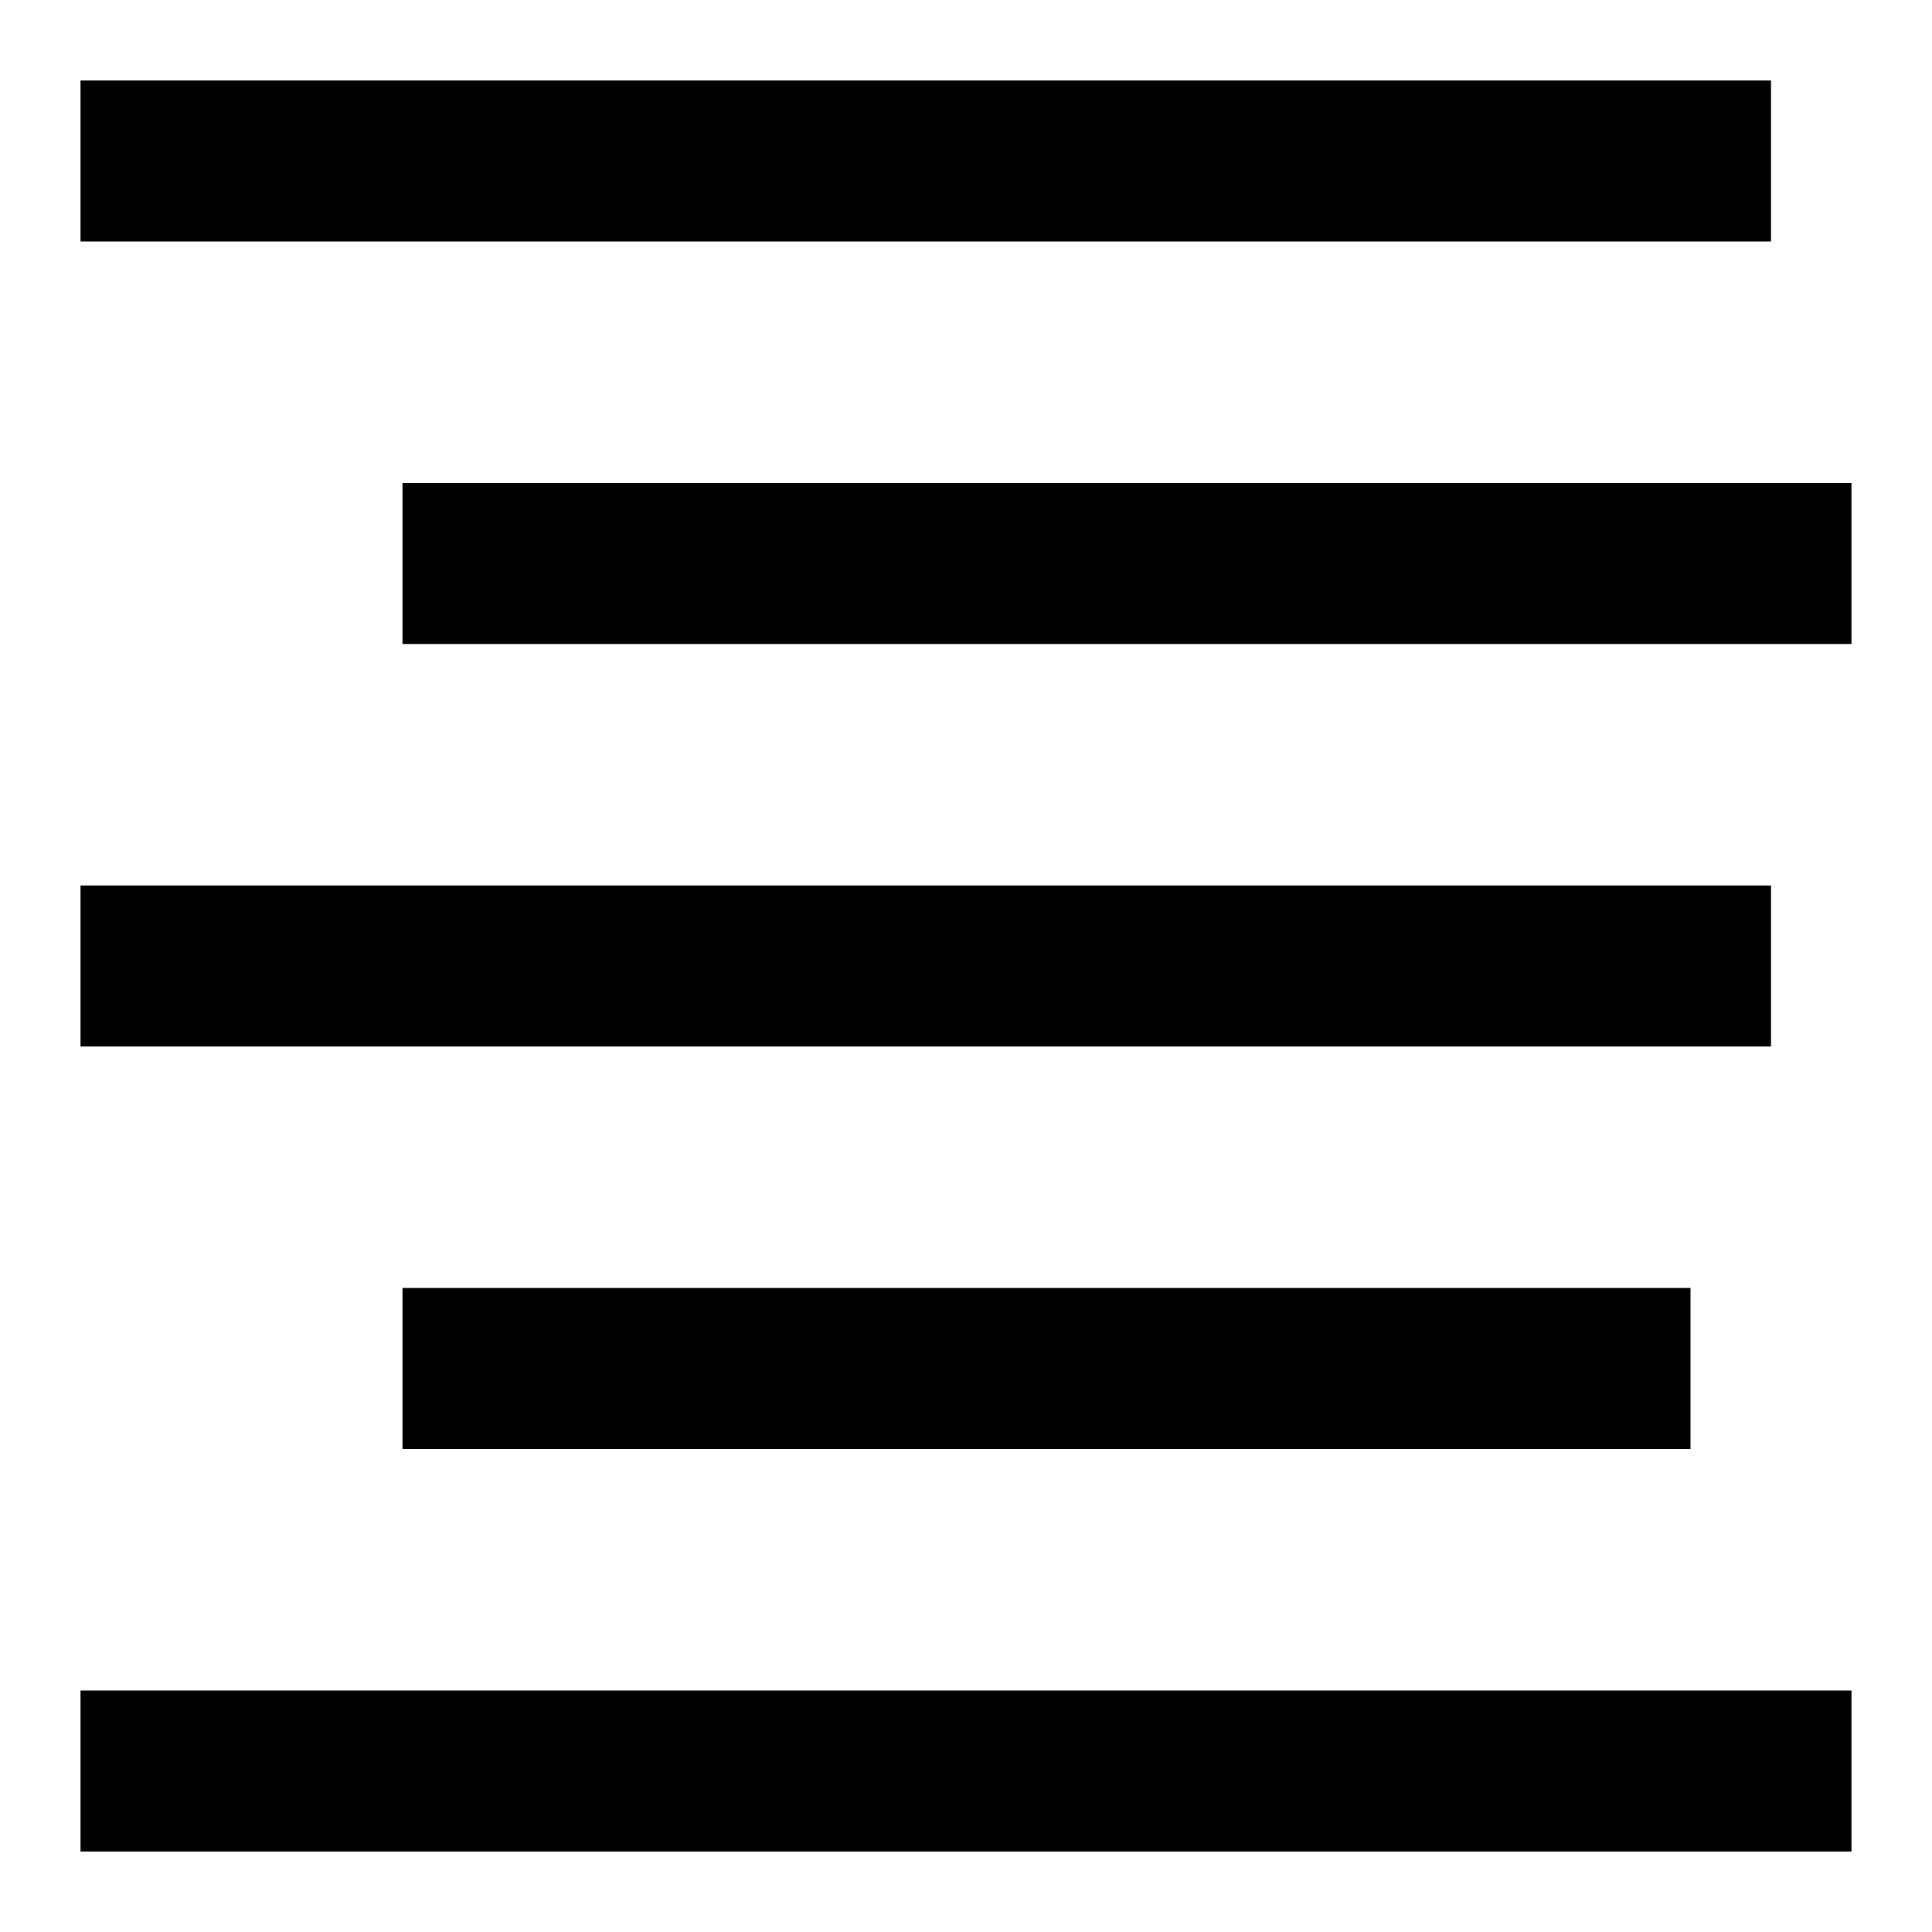 <svg xmlns="http://www.w3.org/2000/svg" width="48" height="48" viewBox="0 0 48 48" class="icon-text"><path class="path1" d="M2 2h42v4H2zm0 20h42v4H2z"/><path class="path2" d="M10 32h32v4H10z"/><path class="path1" d="M2 42h44v4H2z"/><path class="path2" d="M10 12h36v4H10z"/></svg>
